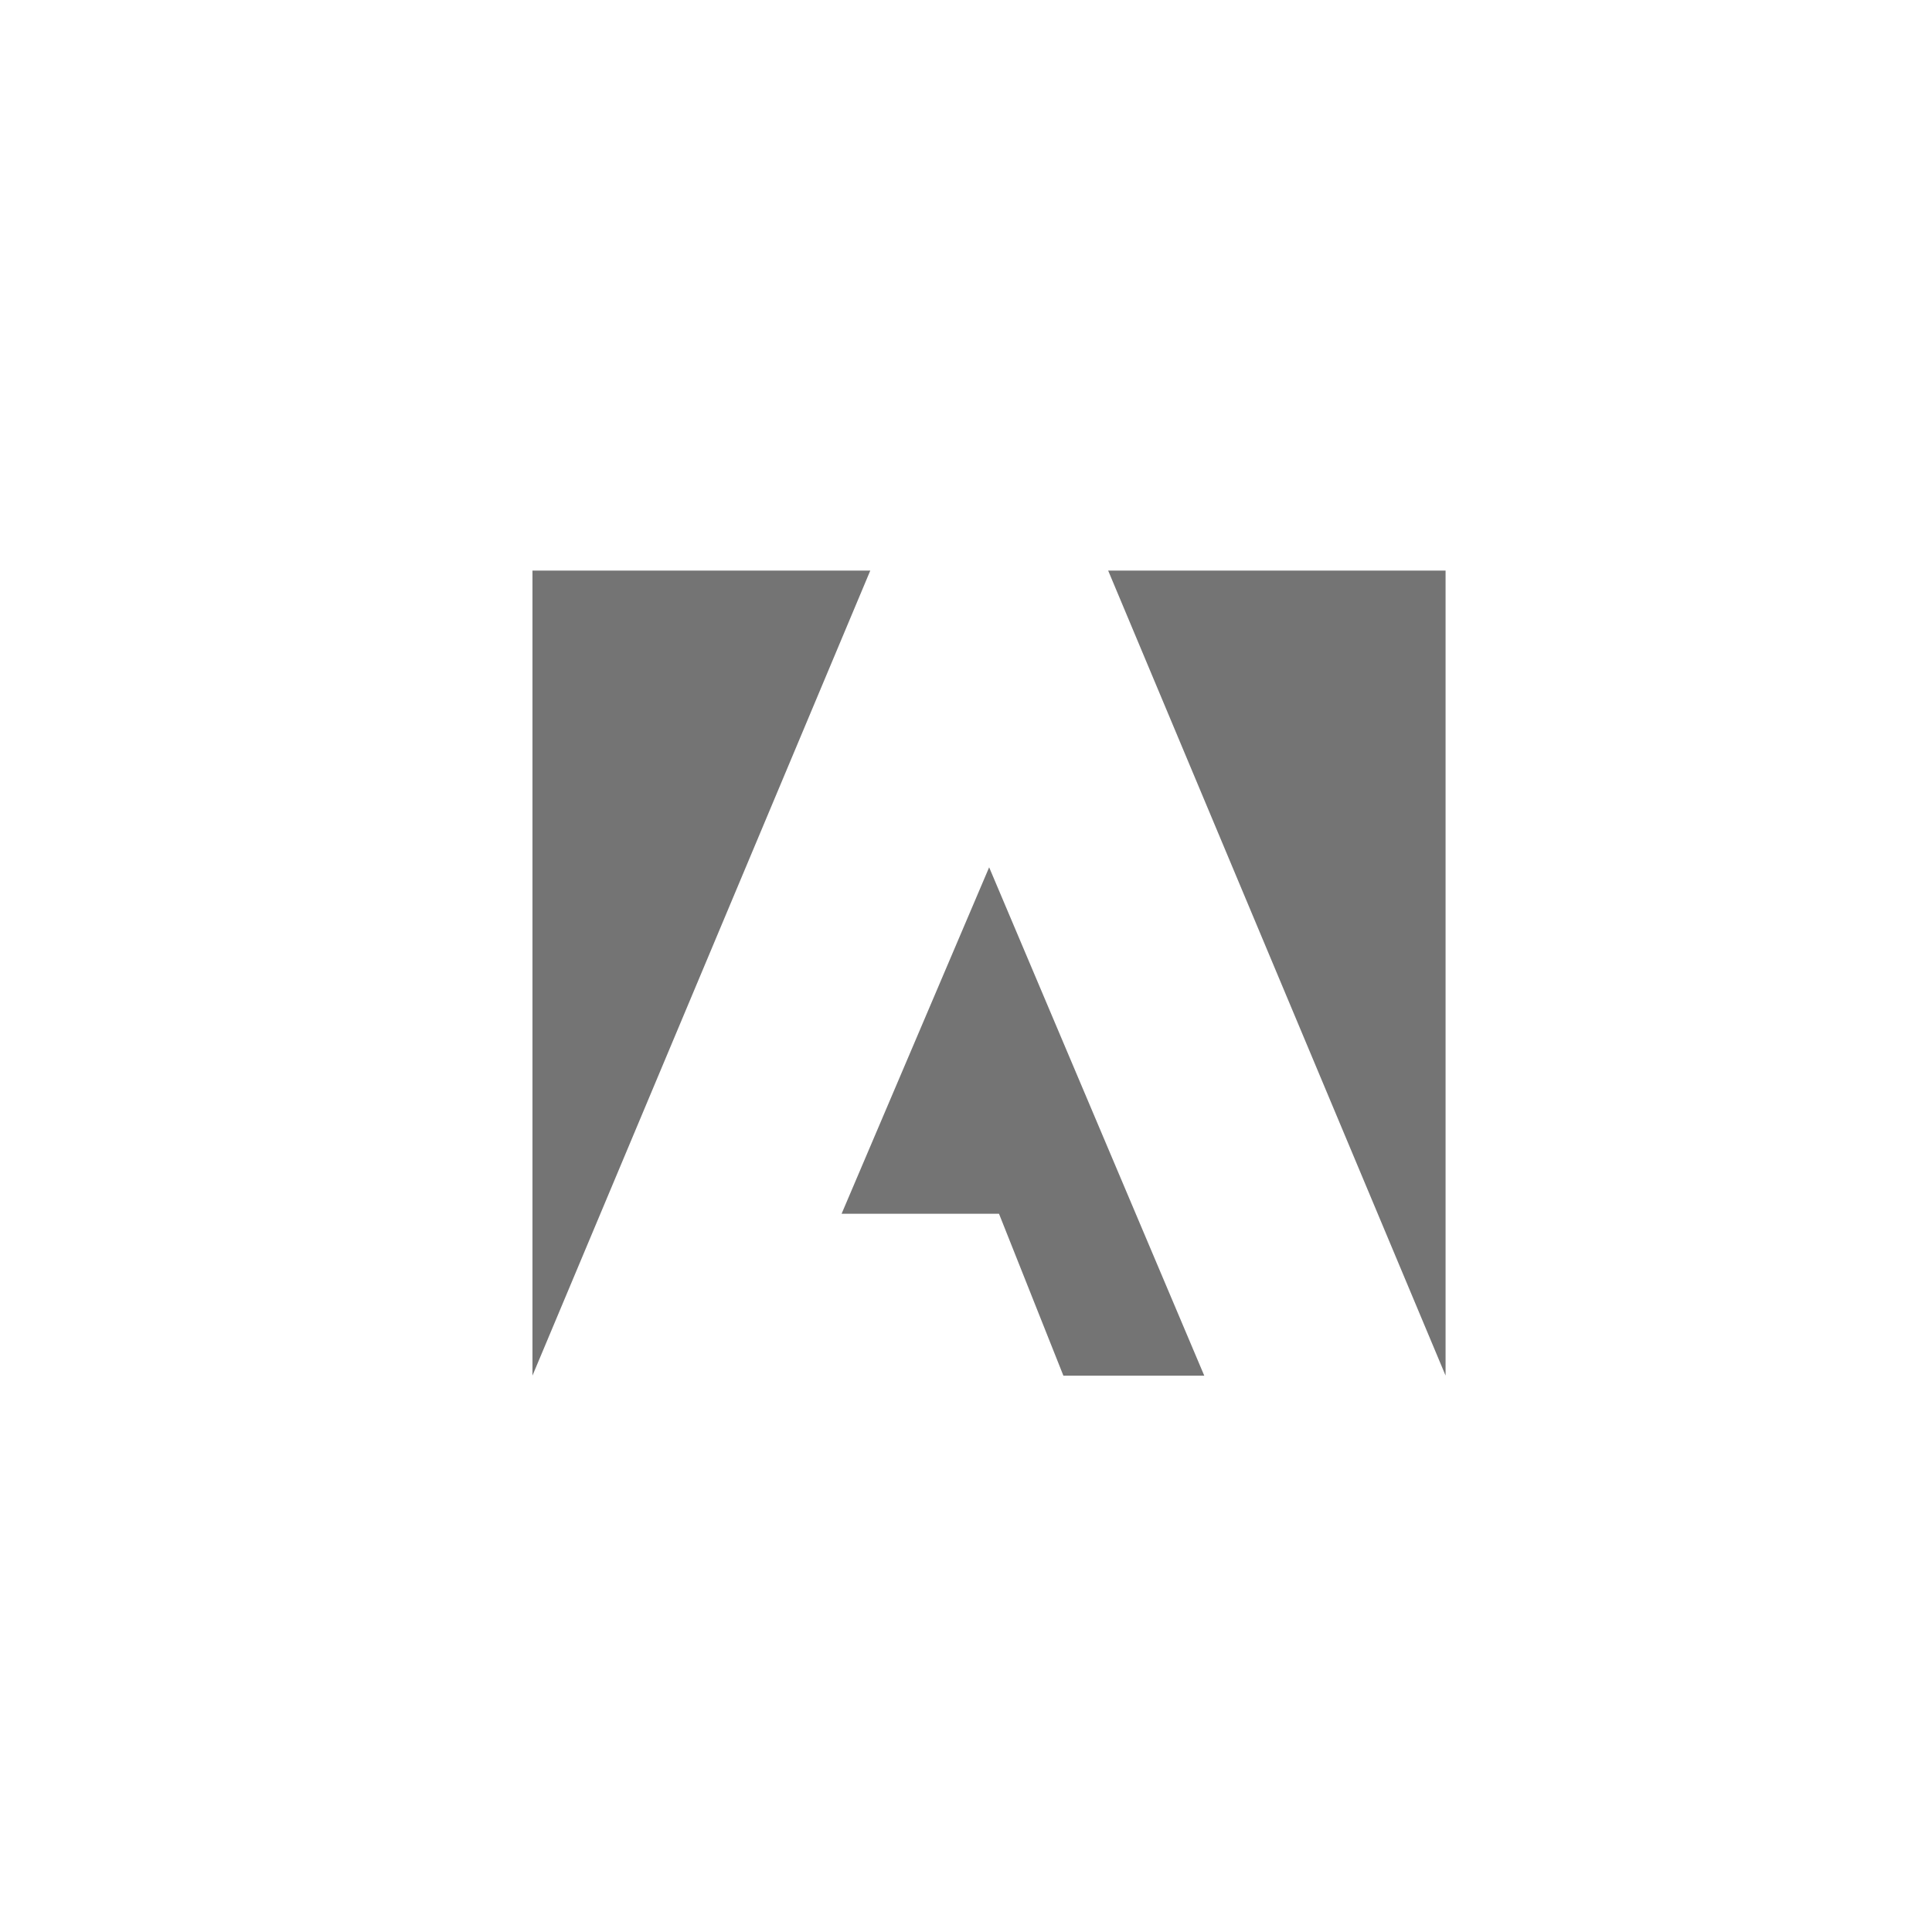 <svg id="Group_1" data-name="Group 1" xmlns="http://www.w3.org/2000/svg" width="48" height="48" viewBox="0 0 48 48">
  <rect id="Rectangle_136498" data-name="Rectangle 136498" width="48" height="48" fill="none"/>
  <g id="Group_4" data-name="Group 4" transform="translate(13.229 14.176)">
    <path id="Path_4" data-name="Path 4" d="M59.2,22.633h8.383v20Z" transform="translate(-44.897 -22.633)" fill="#747474"/>
    <path id="Path_5" data-name="Path 5" d="M27.873,22.633H19.48v20Z" transform="translate(-19.48 -22.633)" fill="#747474"/>
    <path id="Path_6" data-name="Path 6" d="M44.466,43.1l5.345,12.631h-3.5l-1.6-4.023H40.8Z" transform="translate(-33.12 -35.728)" fill="#747474"/>
  </g>
</svg>
